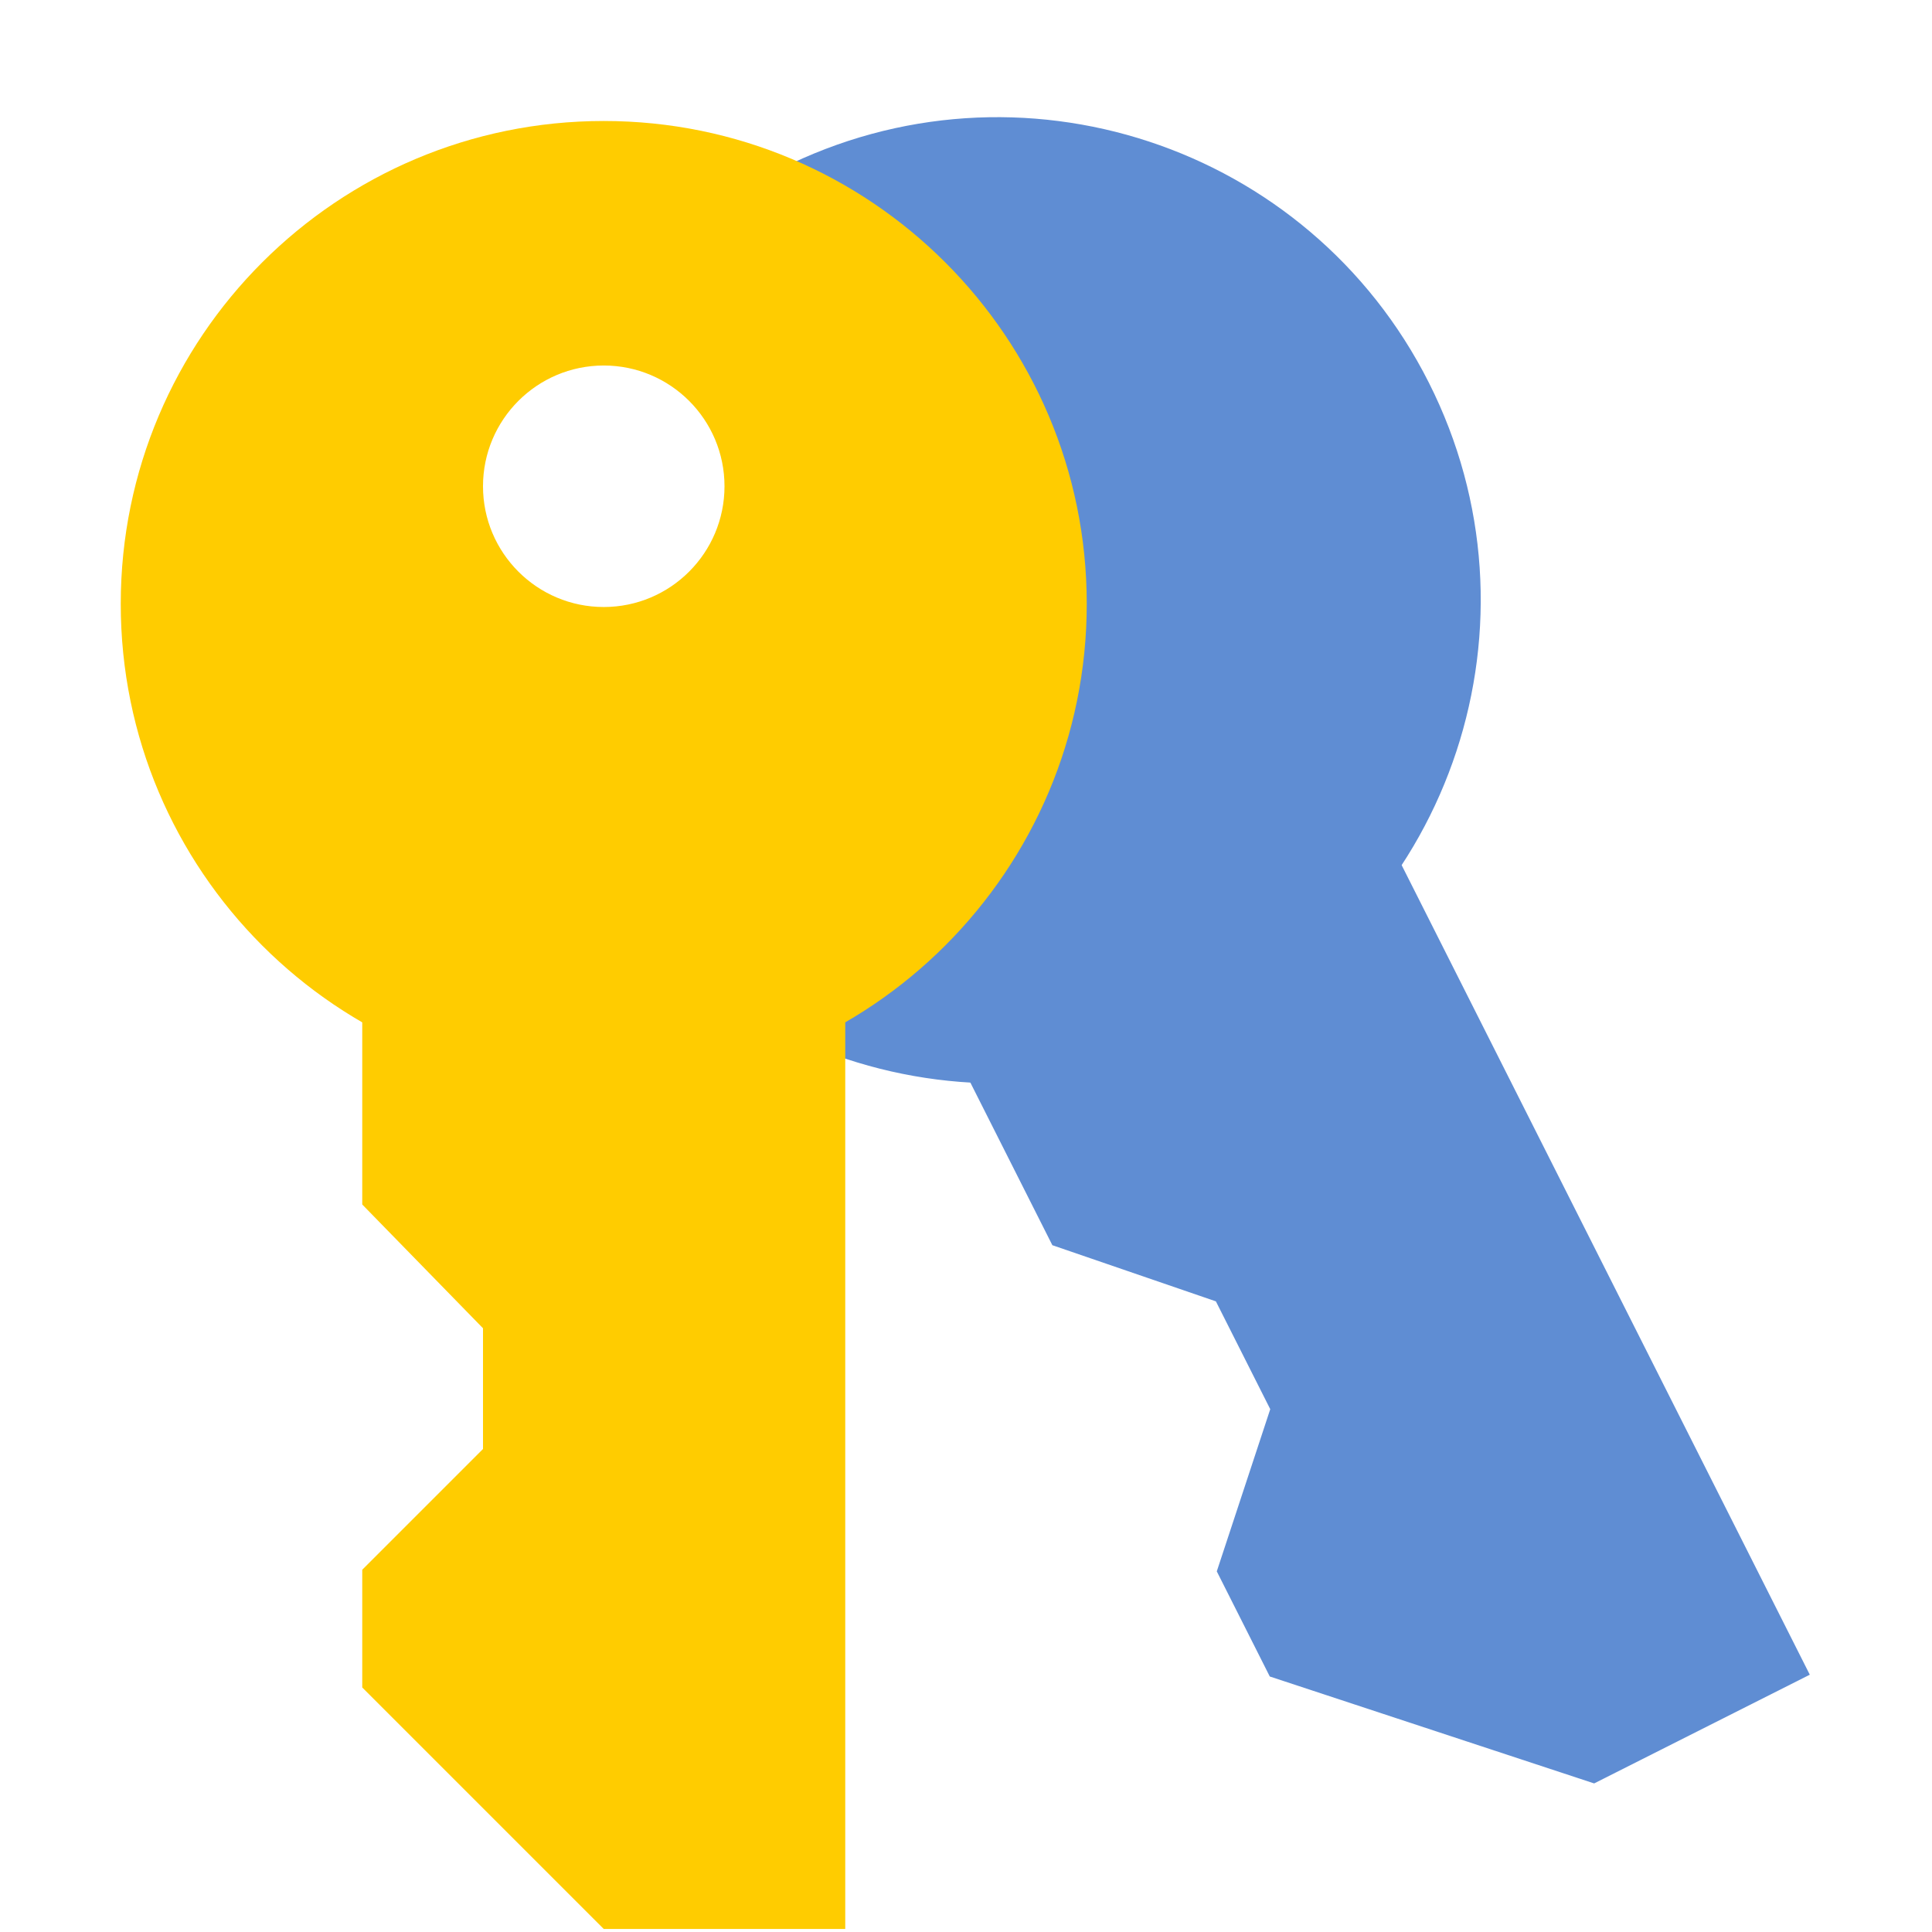 <?xml version="1.0" encoding="UTF-8"?>
<svg width="16" height="16" version="1.1" viewBox="0 0 16 16" xml:space="preserve" xmlns="http://www.w3.org/2000/svg"><g transform="rotate(-26.755 6.014 -3.962)" fill="#5f8dd3"><path d="m4 1.027c2.209 5.73e-5 4 1.79 4 3.998 8.086e-4 2.209-1.79 4.002-4 4.002-2.21-5.7e-5 -4.001-1.792-4-4.002 2.233-0.185 4.624-1.684 4-3.998zm0 2.025c-0.552 0-1 0.448-1 1s0.448 1 1 1c0.552-1e-7 1-0.448 1-1s-0.448-1-1-1z"/><path d="m6 7.125v8.875h-2l-2-2v-0.975l1-1v-1l-1-1.025v-2.975z" stroke-width="1.211"/></g><g transform="translate(1 -.025)" fill="#fc0"><path d="m4 1.027c2.209 5.73e-5 4 1.79 4 3.998 8.086e-4 2.209-1.79 4.002-4 4.002-2.21-5.7e-5 -4.001-1.792-4-4.002 3.2431e-4 -2.209 1.791-3.998 4-3.998zm0 2.025c-0.552 0-1 0.448-1 1s0.448 1 1 1c0.552-1e-7 1-0.448 1-1s-0.448-1-1-1z"/><path d="m6 7.125v8.875h-2l-2-2v-0.975l1-1v-1l-1-1.025v-2.975z" stroke-width="1.211"/></g></svg>
